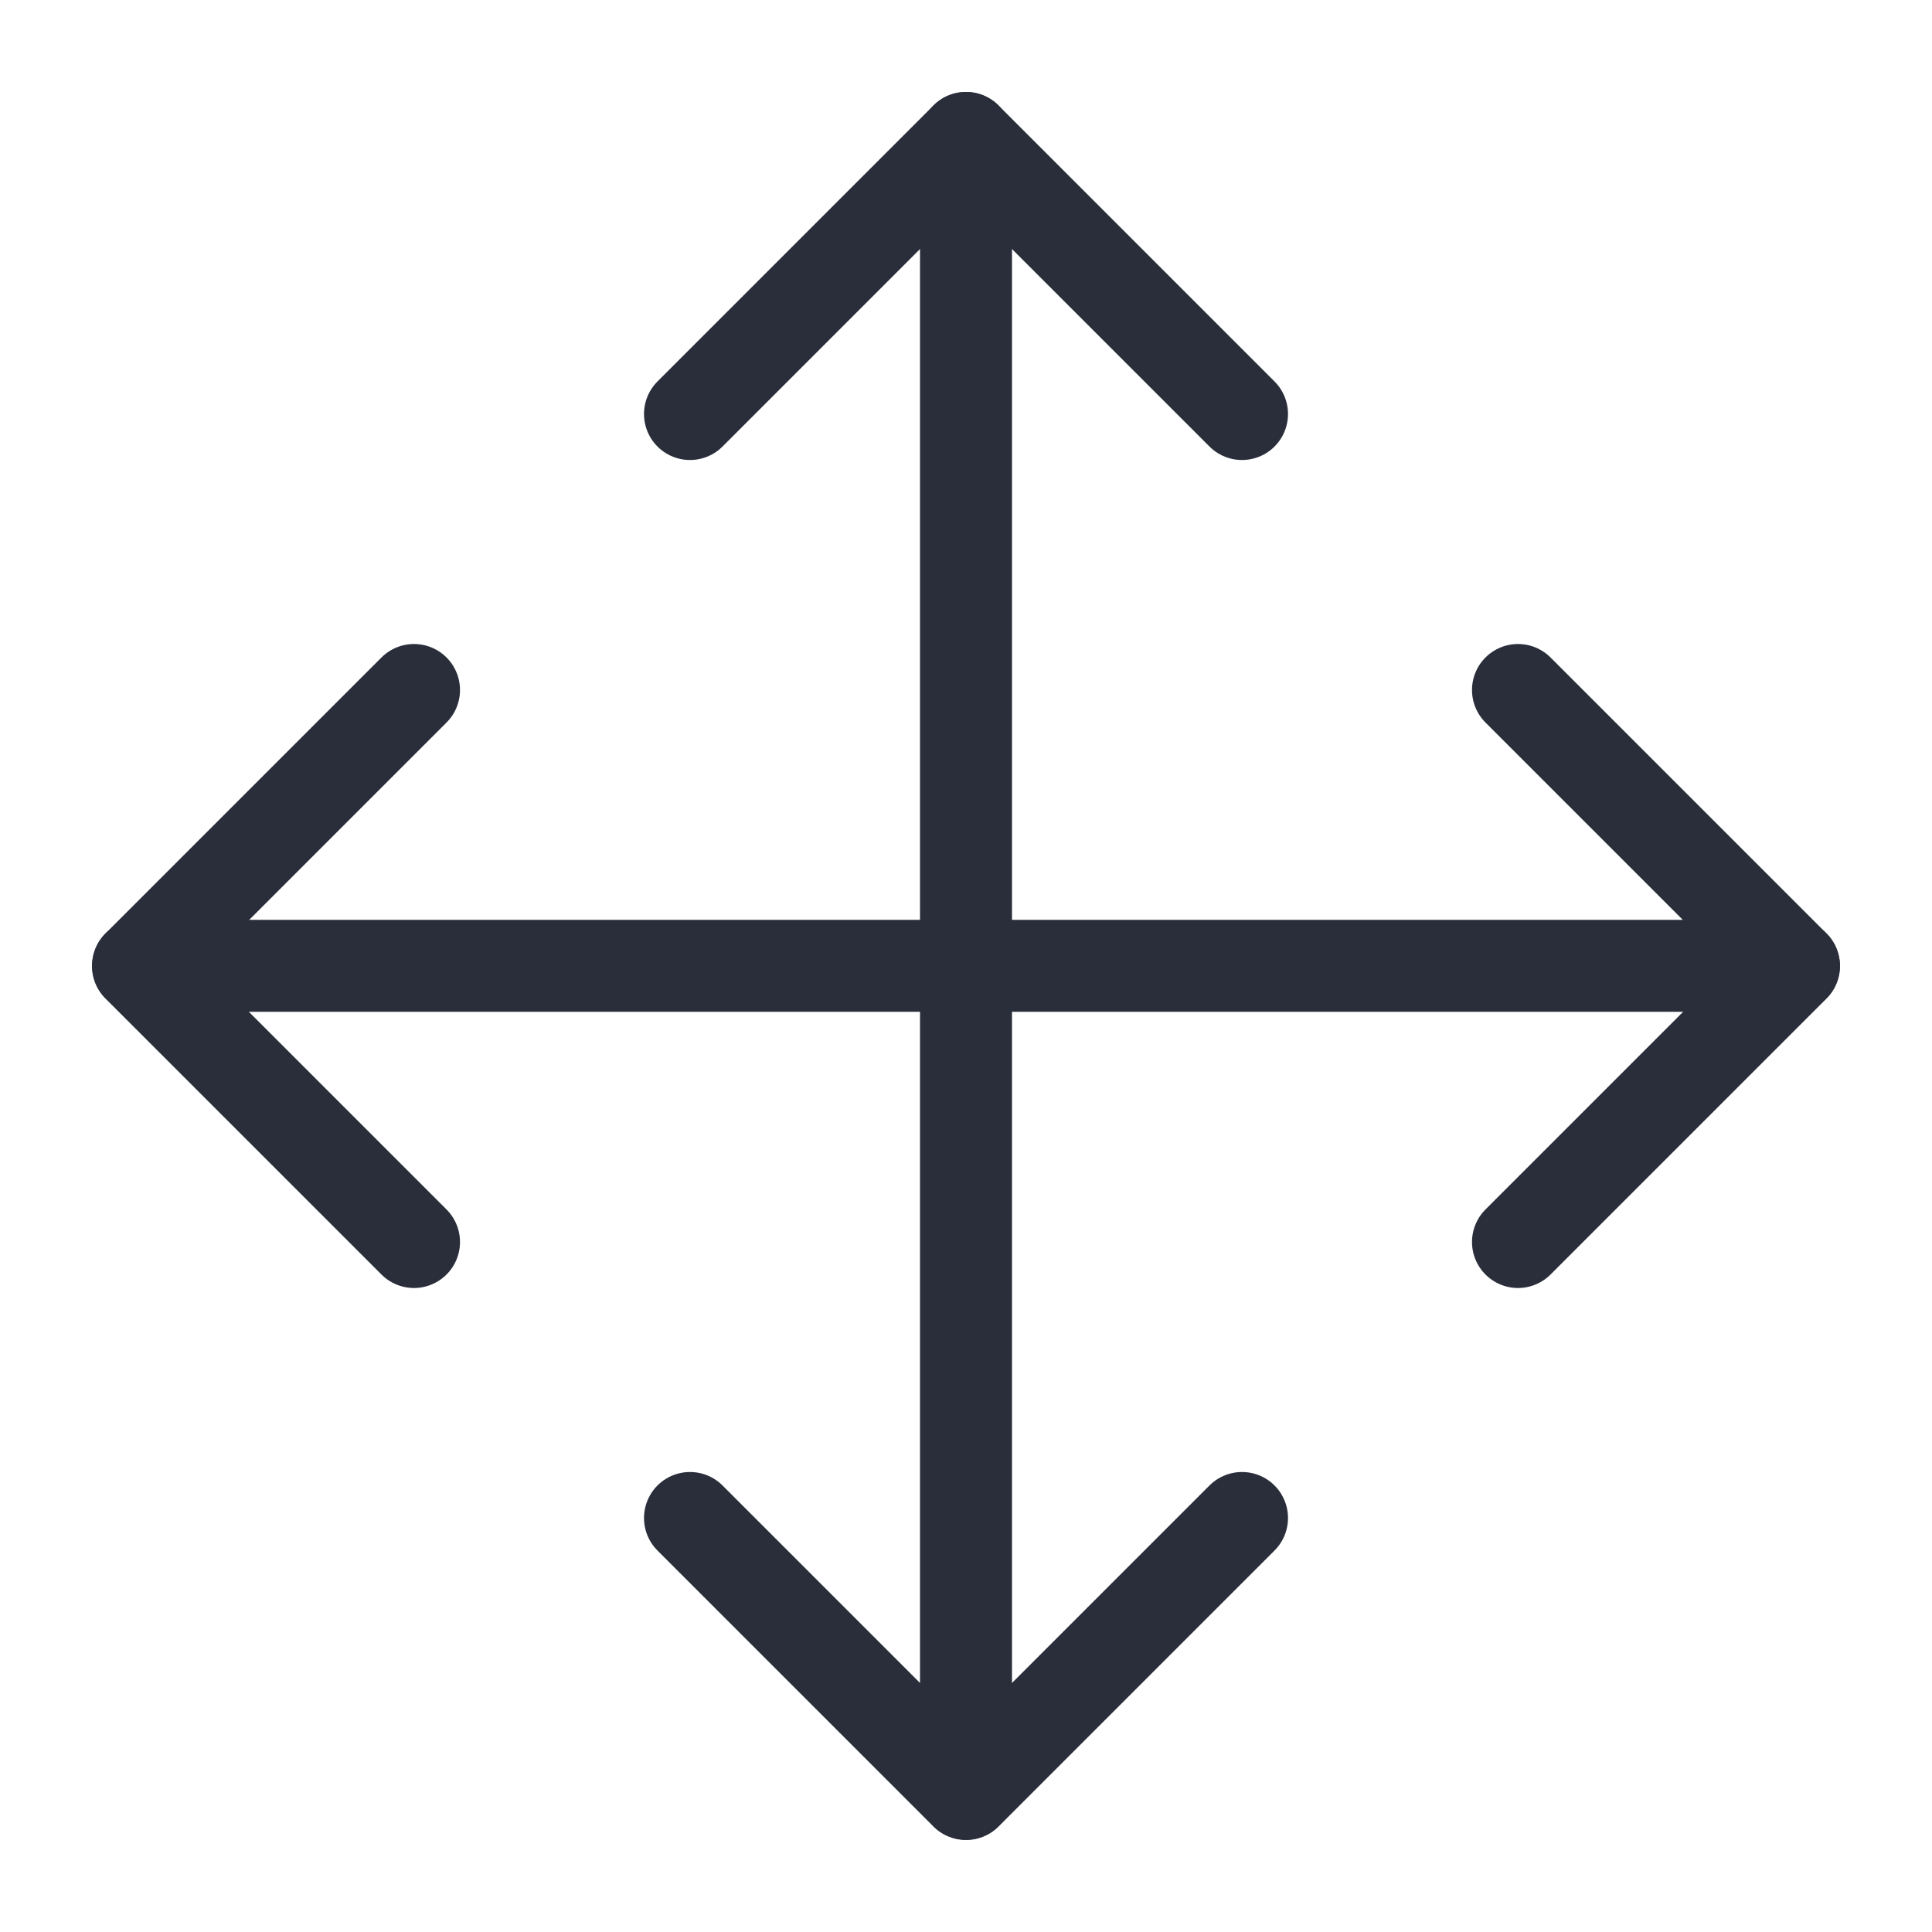 <svg height="21" viewBox="0 0 21 21" width="21" xmlns="http://www.w3.org/2000/svg"><g fill="none" fill-rule="evenodd" stroke="#2a2e3b" stroke-linecap="round" stroke-linejoin="round" transform="translate(1 1)"><path d="m15.864 3.136-12.728 12.728" transform="matrix(.707 .707 -.707 .707 9.5 -3.935)"/><path d="m3.136 3.136 12.728 12.728" transform="matrix(.707 .707 -.707 .707 9.5 -3.935)"/><path d="m15.5 6.5 3 3-3 3" transform="matrix(1 0 0 -1 0 19)"/><path d="m.5 6.5 3 3-3 3" transform="matrix(-1 0 0 -1 4 19)"/><path d="m12.5.5-3 3-3-3" transform="matrix(-1 0 0 -1 19 4)"/><path d="m12.5 15.5-3 3-3-3" transform="matrix(-1 0 0 1 19 0)"/></g></svg>
